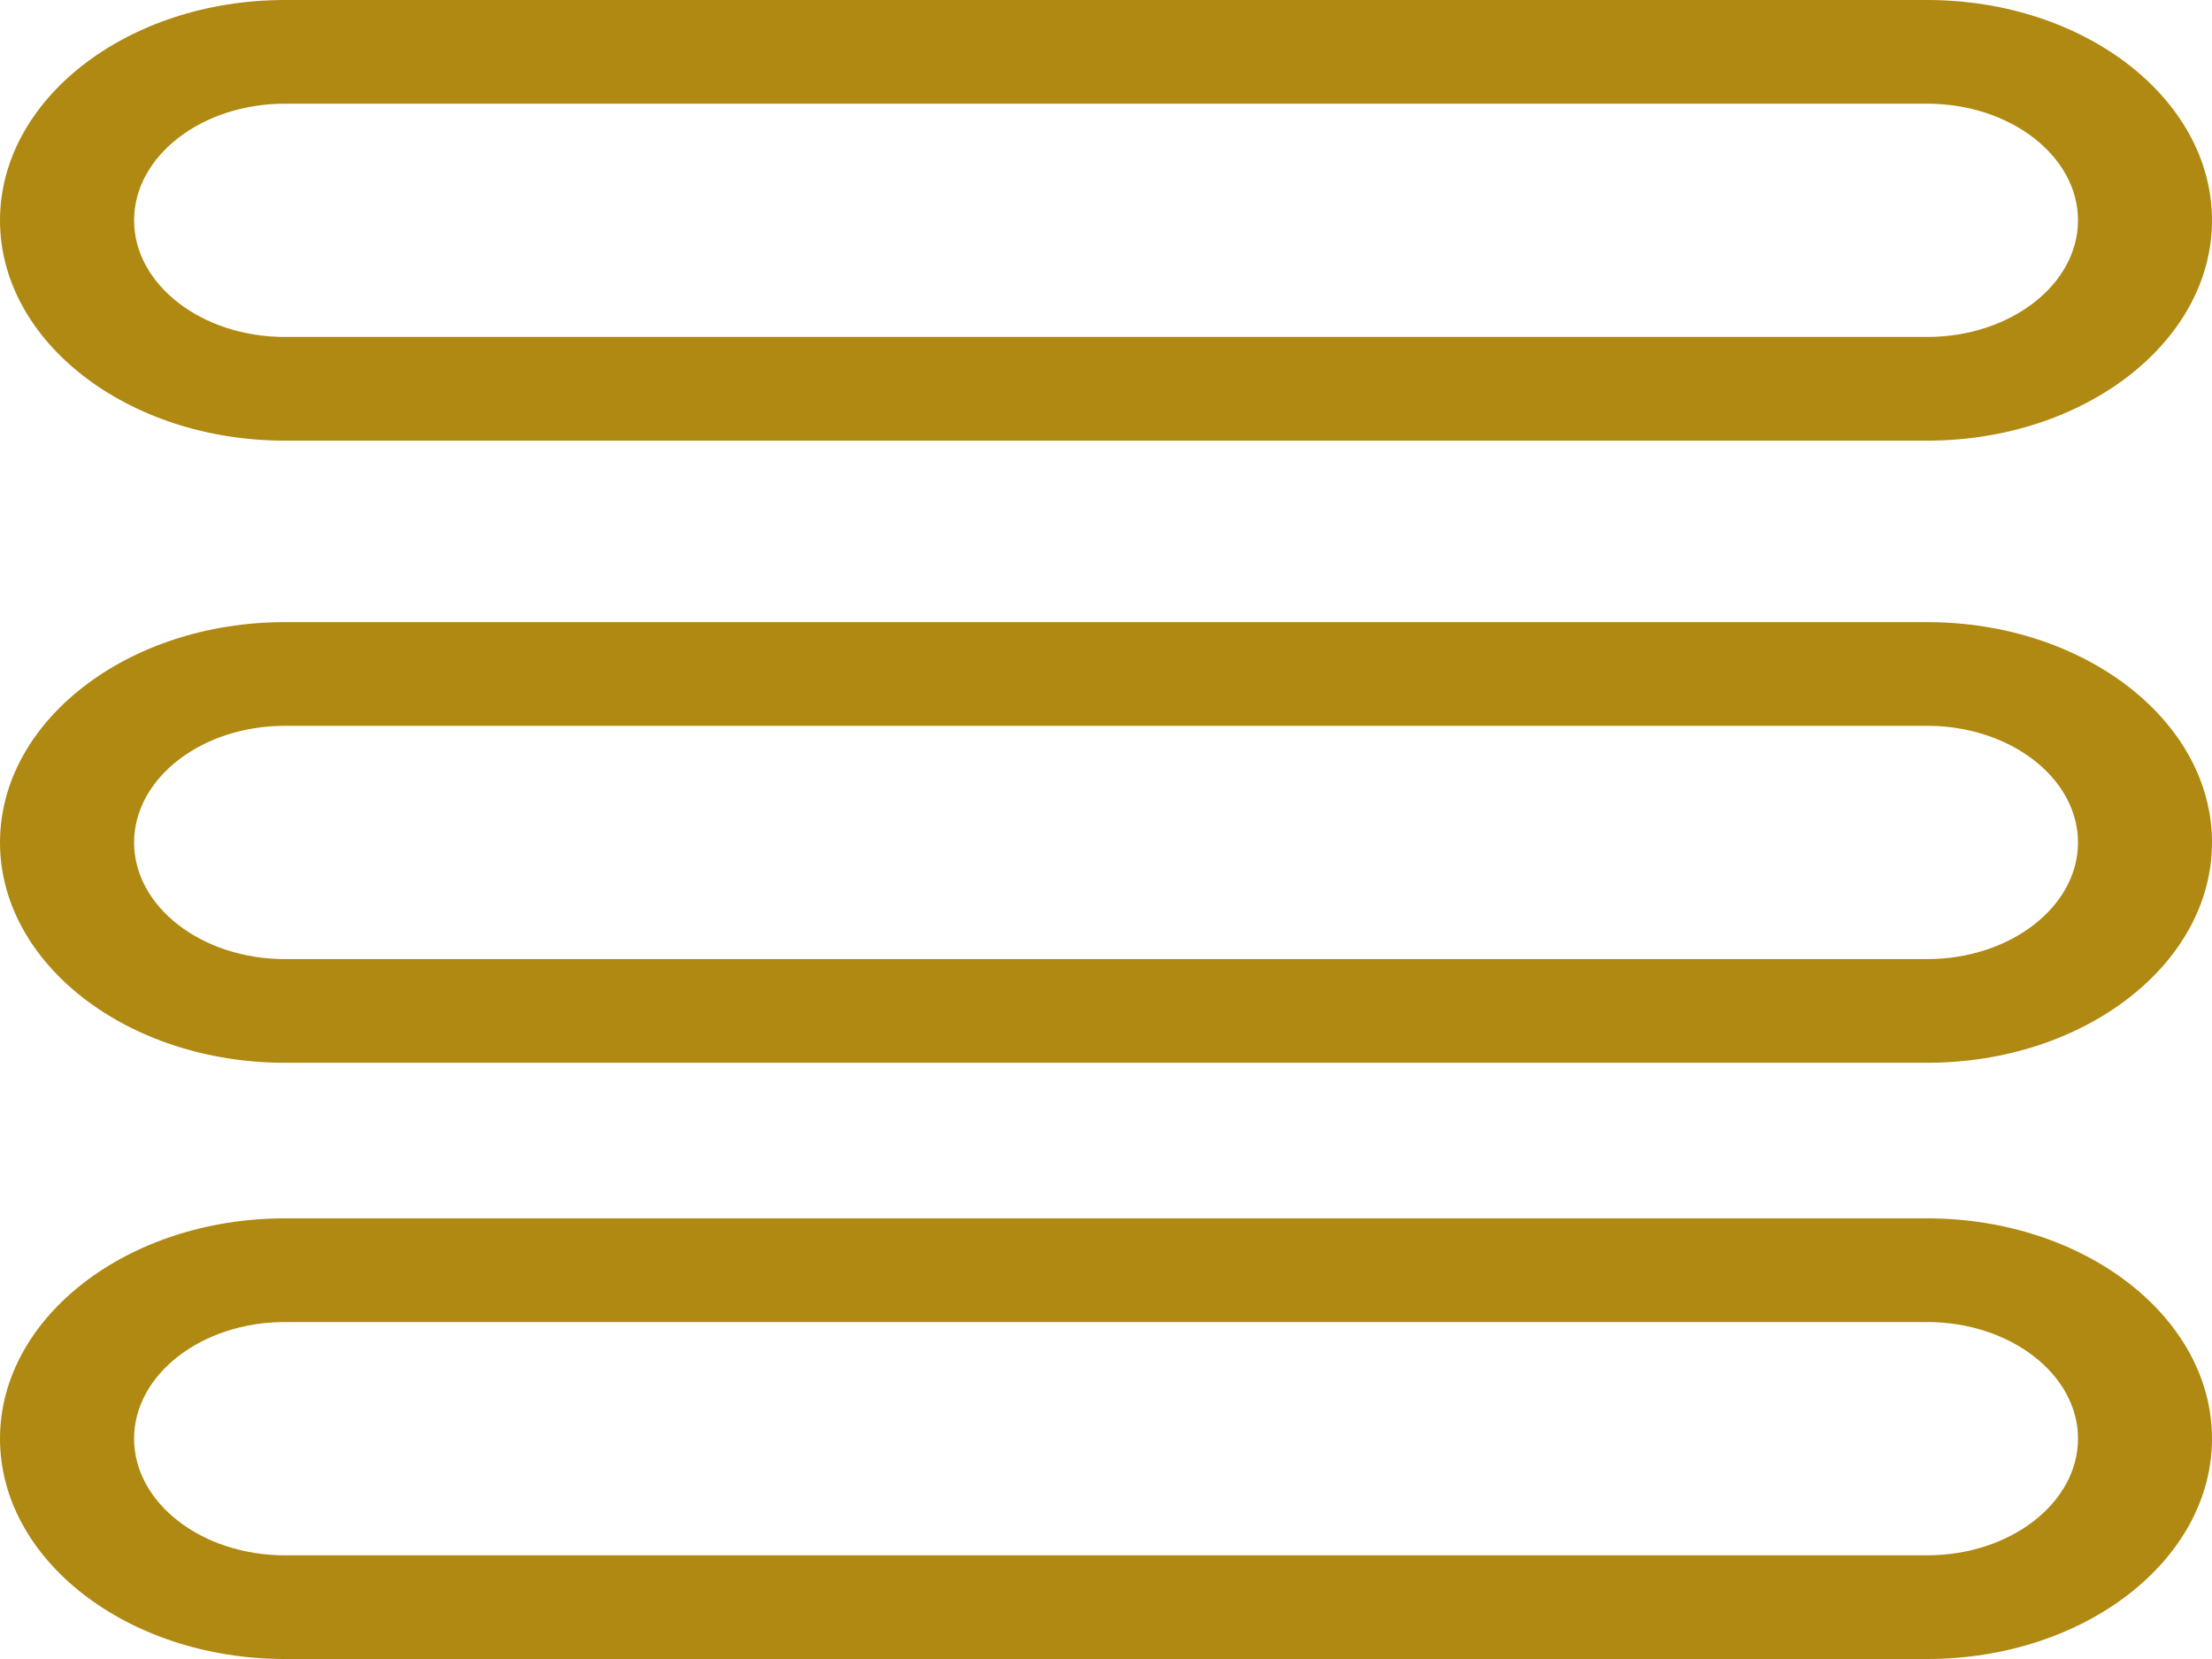 <svg xmlns="http://www.w3.org/2000/svg" width="24" height="18" viewBox="0 0 24 18" fill="none">
  <path d="M20.909 4.781H3.091C1.387 4.781 0 3.709 0 2.391C0 1.072 1.387 0 3.091 0H20.909C22.614 0 24 1.072 24 2.391C24 3.709 22.614 4.781 20.909 4.781ZM3.091 1.125C2.189 1.125 1.455 1.693 1.455 2.391C1.455 3.088 2.189 3.656 3.091 3.656H20.909C21.811 3.656 22.546 3.088 22.546 2.391C22.546 1.693 21.811 1.125 20.909 1.125H3.091Z" fill="#B08912"/>
  <path d="M20.909 18H3.091C1.387 18 0 16.928 0 15.609C0 14.291 1.387 13.219 3.091 13.219H20.909C22.614 13.219 24 14.291 24 15.609C24 16.928 22.614 18 20.909 18ZM3.091 14.344C2.189 14.344 1.455 14.912 1.455 15.609C1.455 16.307 2.189 16.875 3.091 16.875H20.909C21.811 16.875 22.546 16.307 22.546 15.609C22.546 14.912 21.811 14.344 20.909 14.344H3.091Z" fill="#B08912"/>
  <path d="M20.909 11.531H3.091C1.387 11.531 0 10.459 0 9.141C0 7.822 1.387 6.75 3.091 6.75H20.909C22.614 6.75 24 7.822 24 9.141C24 10.459 22.614 11.531 20.909 11.531ZM3.091 7.875C2.189 7.875 1.455 8.443 1.455 9.141C1.455 9.838 2.189 10.406 3.091 10.406H20.909C21.811 10.406 22.546 9.838 22.546 9.141C22.546 8.443 21.811 7.875 20.909 7.875H3.091Z" fill="#B08912"/>
</svg>